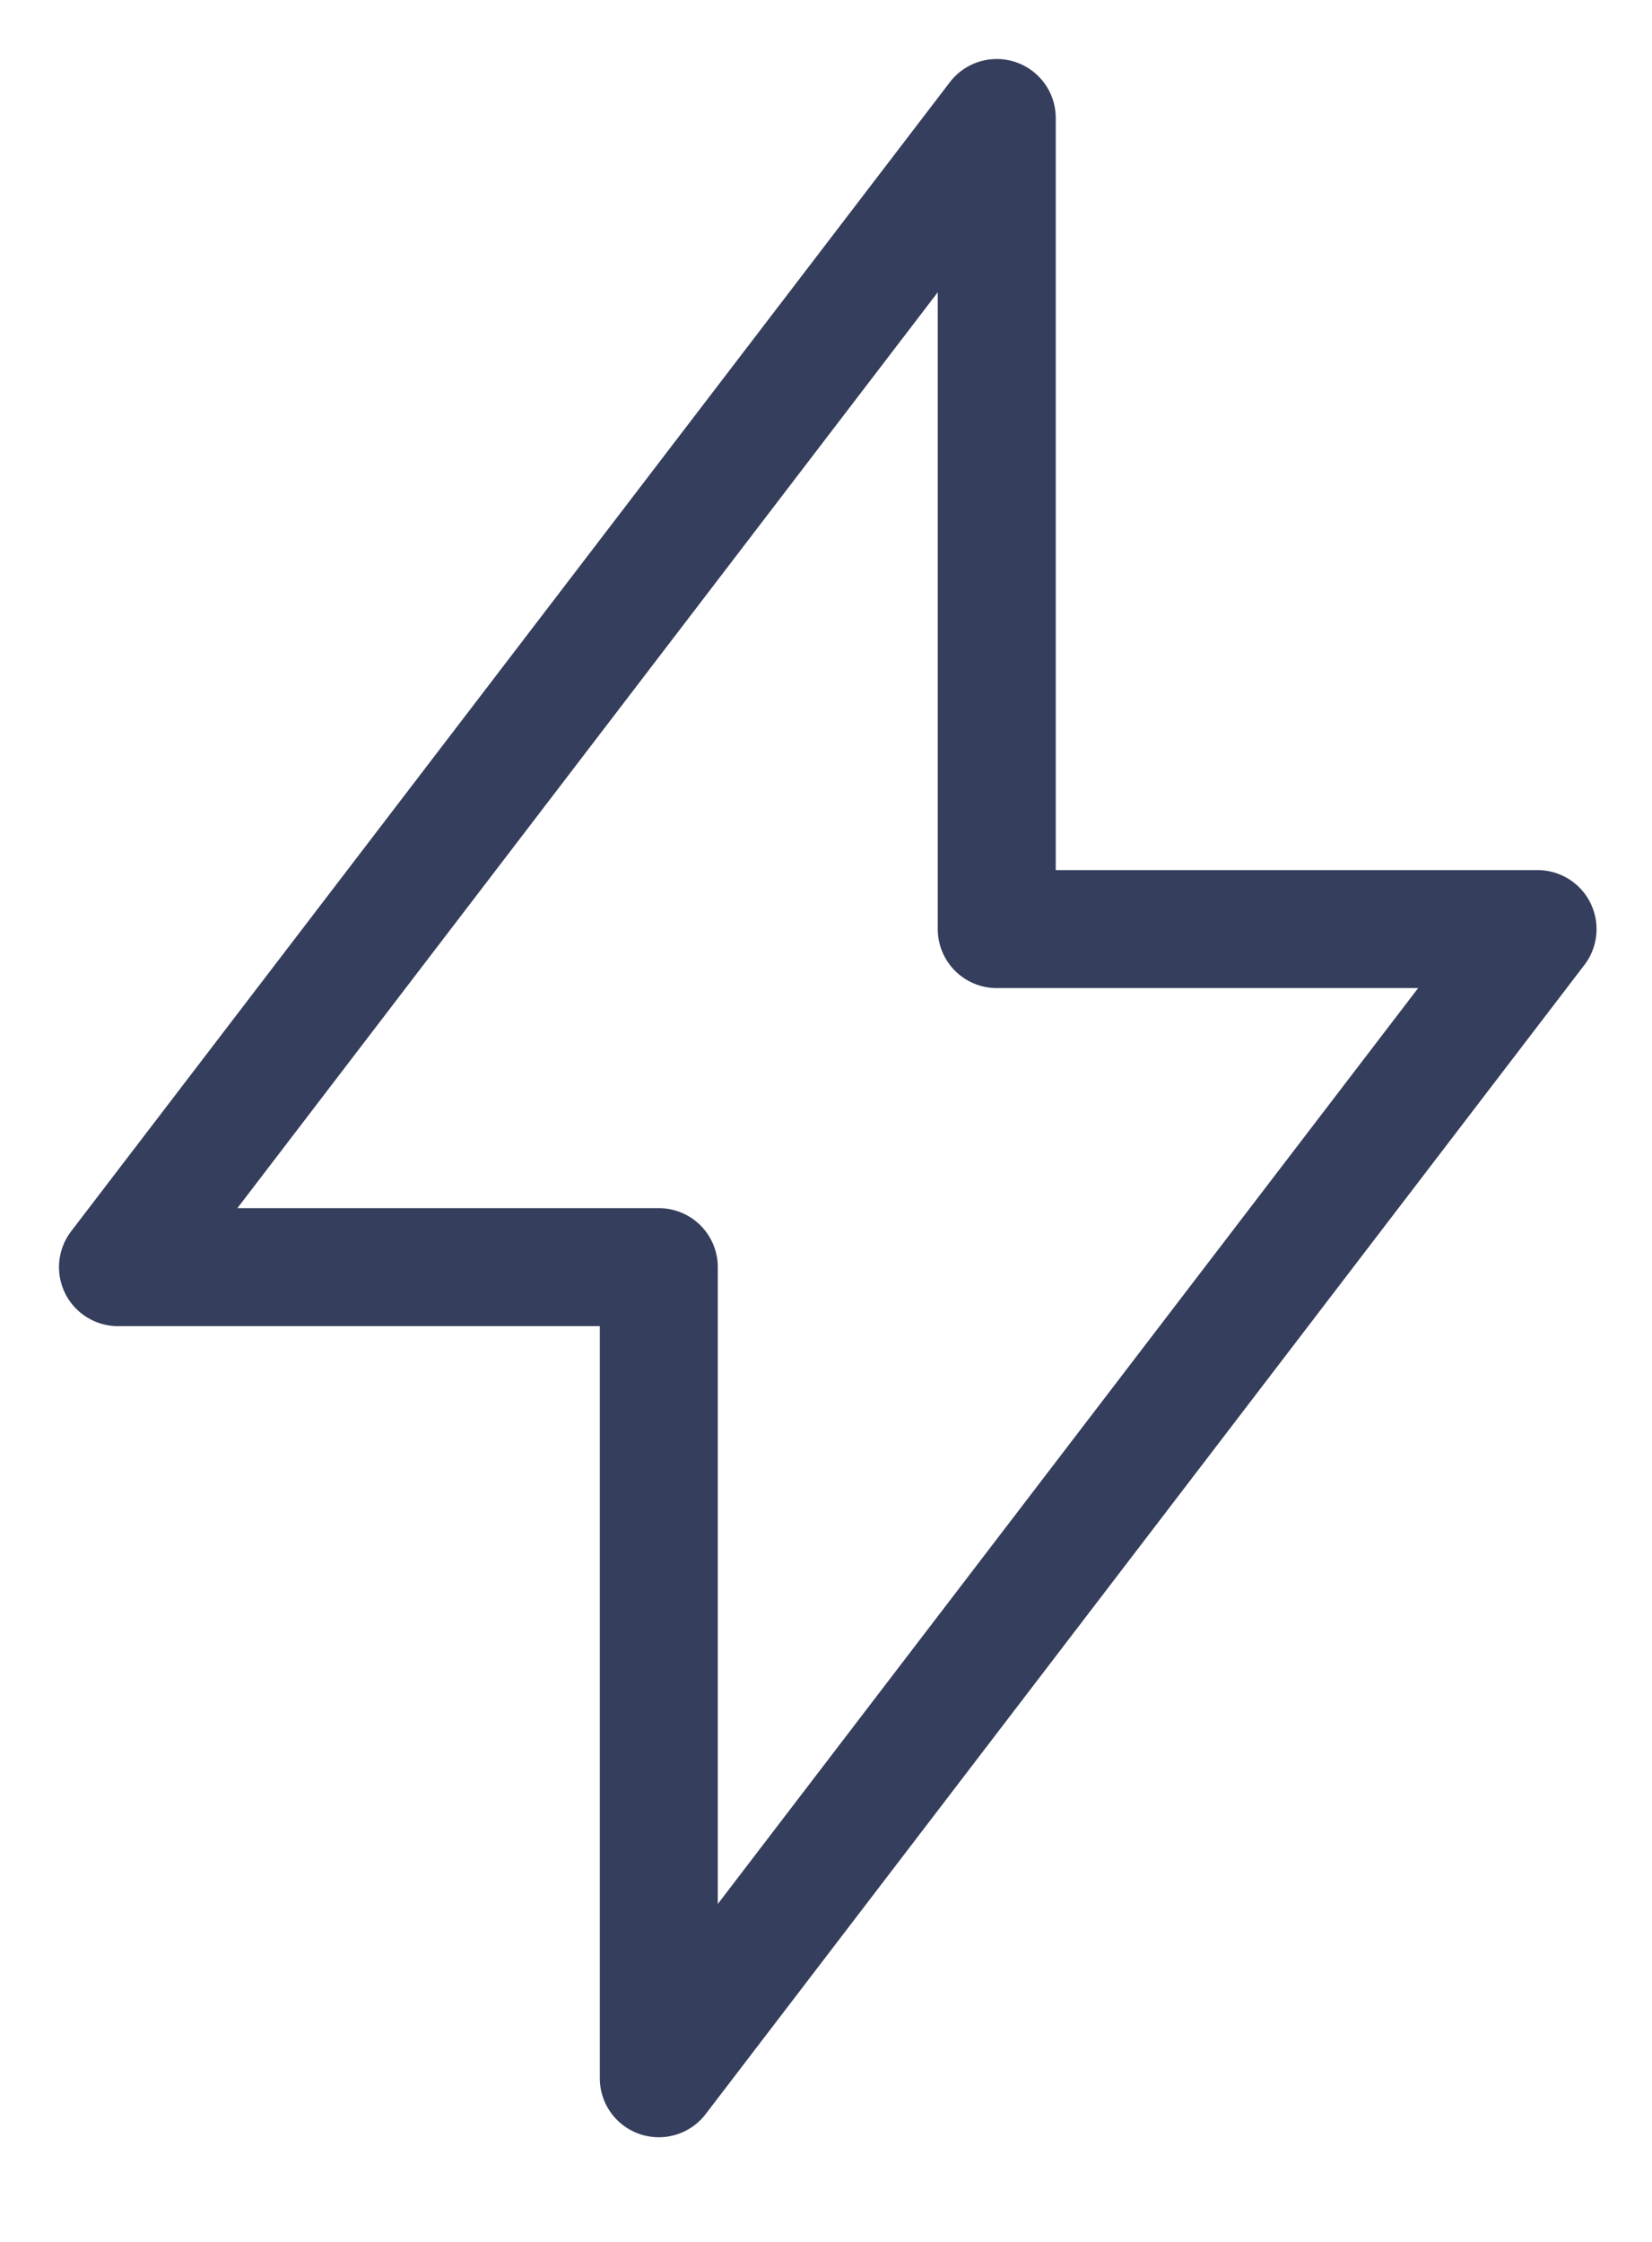 <svg width="14" height="19" viewBox="0 0 14 19" fill="none" xmlns="http://www.w3.org/2000/svg">
<path d="M5.583 10.739H1L8.447 1V7.874H13.03L5.583 17.613V10.739Z" stroke="#353E5C" stroke-linecap="round" stroke-linejoin="round"/>
</svg>

